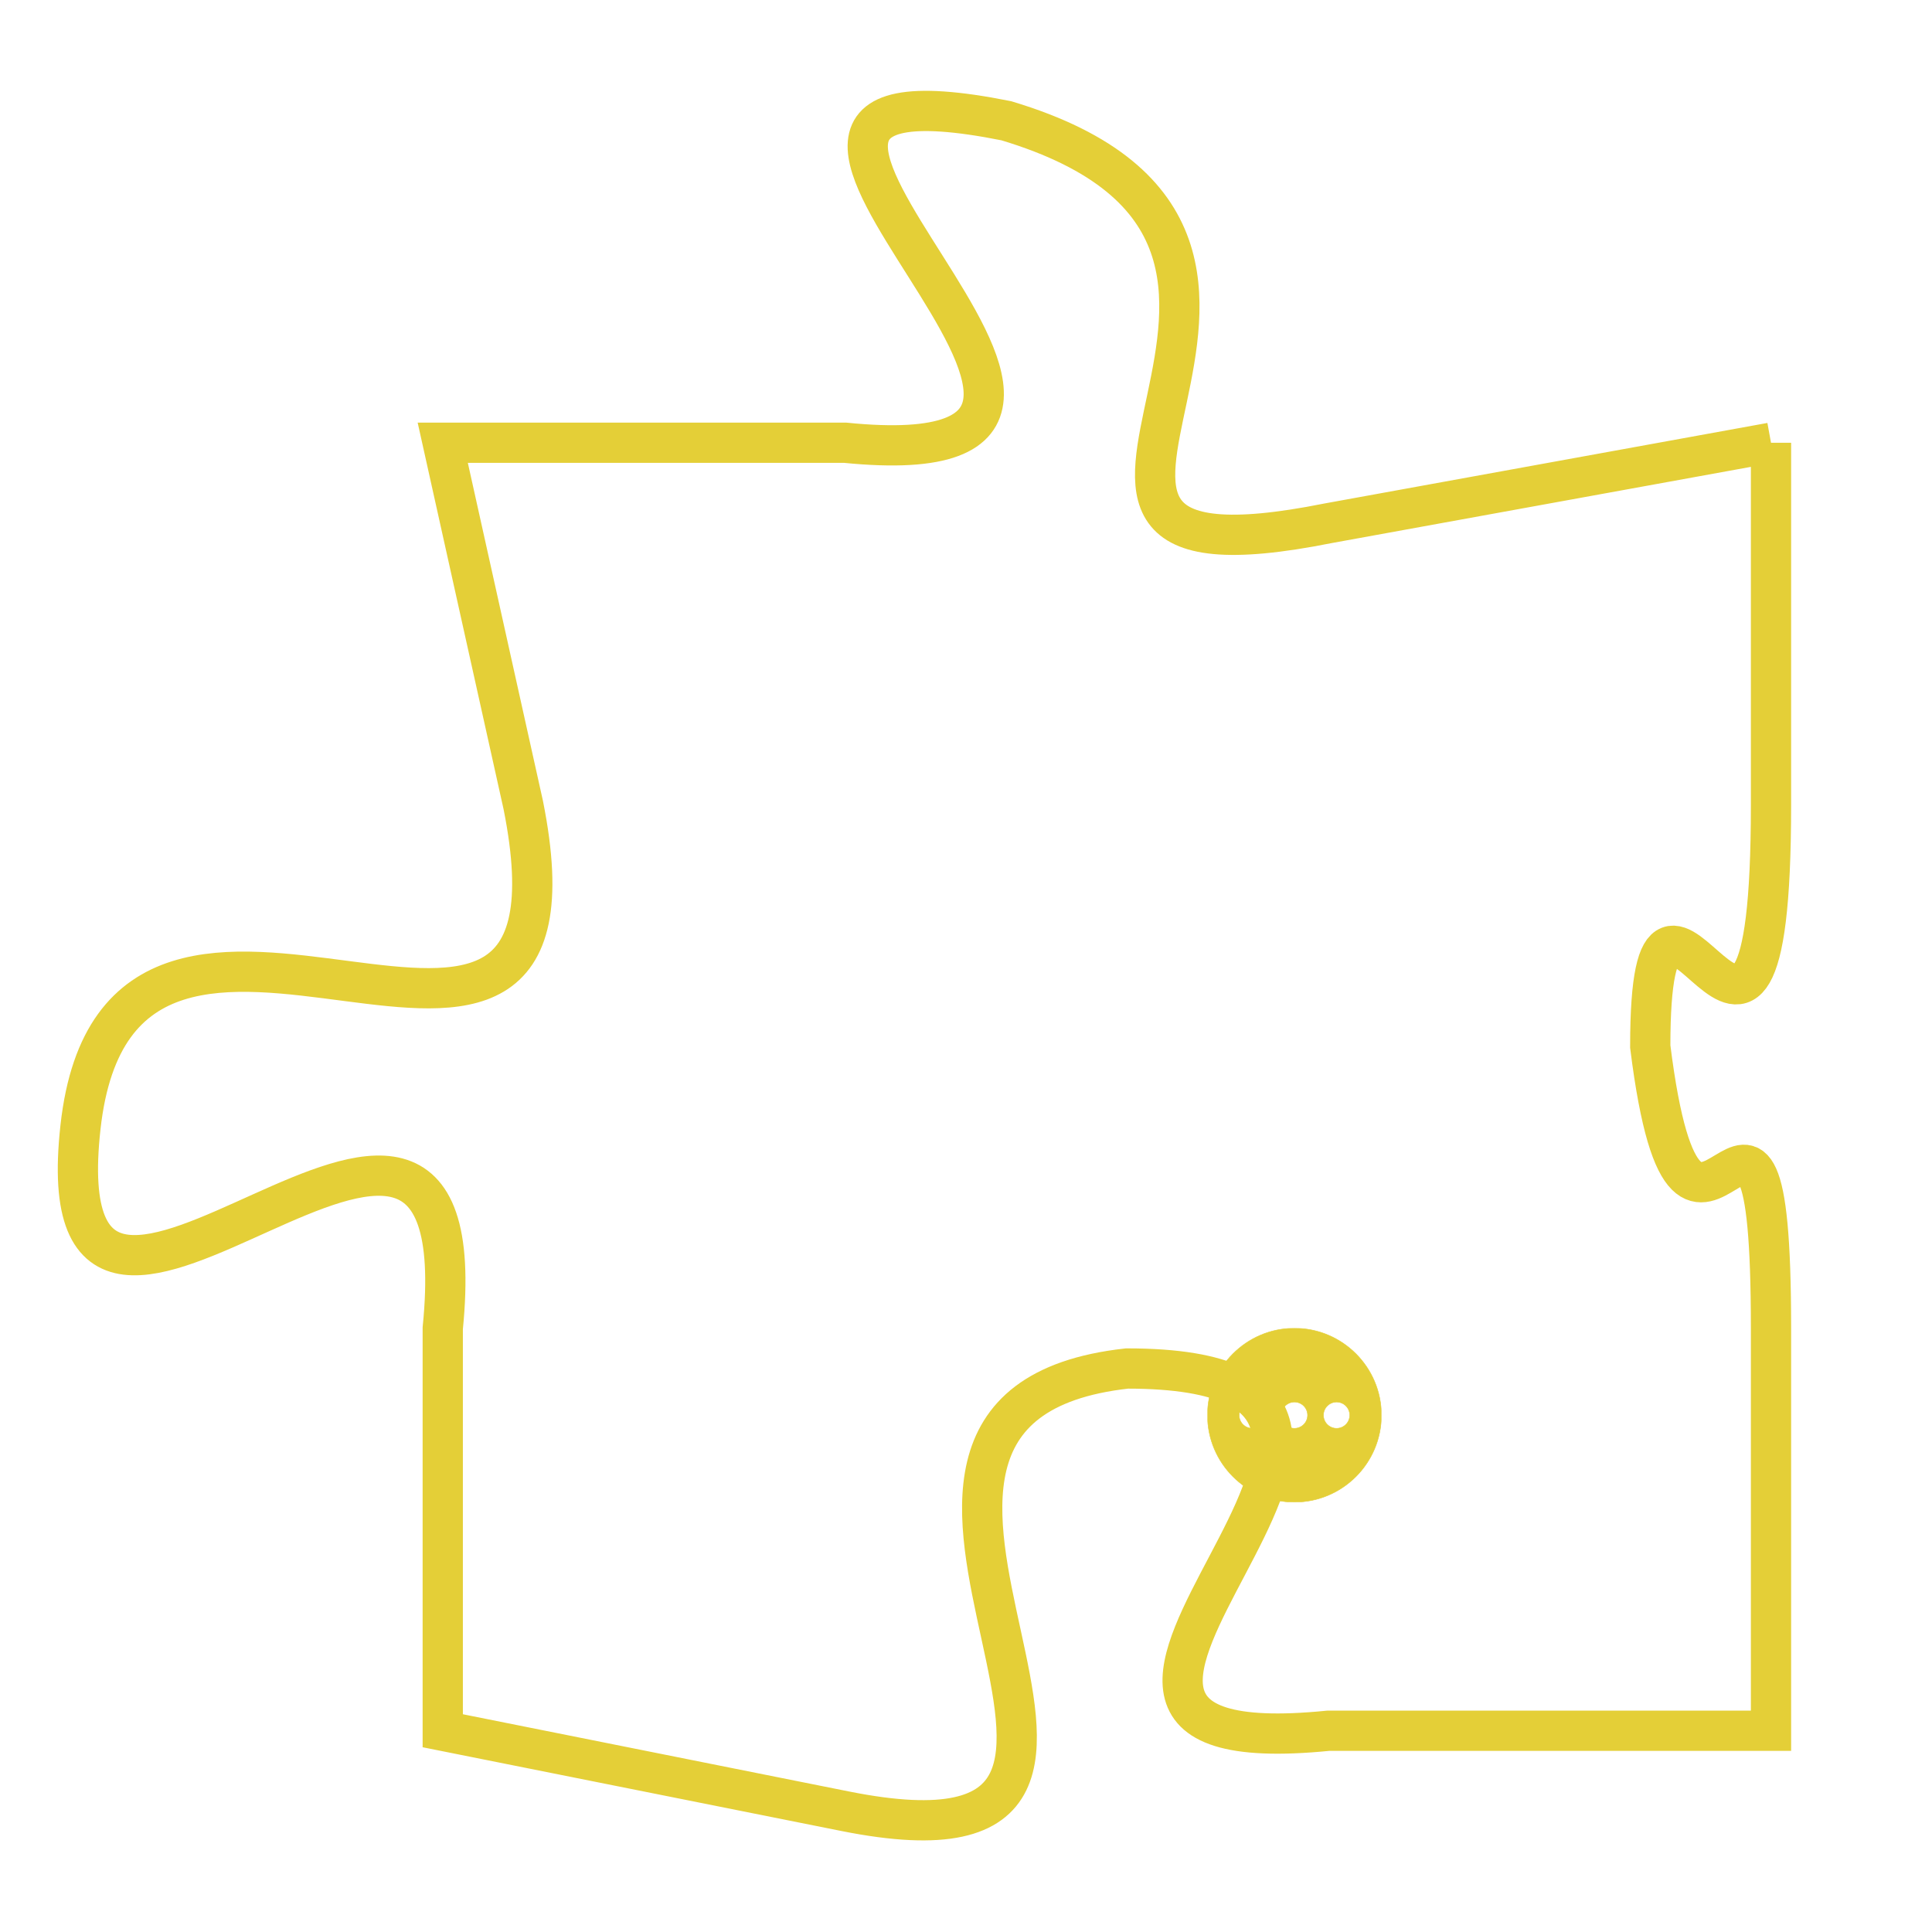 <svg version="1.1" xmlns="http://www.w3.org/2000/svg" xmlns:xlink="http://www.w3.org/1999/xlink" fill="transparent" x="0" y="0" width="350" height="350" preserveAspectRatio="xMinYMin slice"><style type="text/css">.links{fill:transparent;stroke: #E4CF37;}.links:hover{fill:#63D272; opacity:0.4;}</style><defs><g id="allt"><path id="t7983" d="M1782,1952 L1771,1954 C1761,1956 1773,1947 1763,1944 C1753,1942 1769,1953 1759,1952 L1749,1952 1749,1952 L1751,1961 C1753,1971 1741,1960 1740,1969 C1739,1978 1750,1964 1749,1974 L1749,1984 1749,1984 L1759,1986 C1769,1988 1757,1976 1766,1975 C1776,1975 1761,1985 1771,1984 L1782,1984 1782,1984 L1782,1974 C1782,1965 1780,1975 1779,1967 C1779,1960 1782,1971 1782,1961 L1782,1952"/></g><clipPath id="c" clipRule="evenodd" fill="transparent"><use href="#t7983"/></clipPath></defs><svg viewBox="1738 1941 45 48" preserveAspectRatio="xMinYMin meet"><svg width="4380" height="2430"><g><image crossorigin="anonymous" x="0" y="0" href="https://nftpuzzle.license-token.com/assets/completepuzzle.svg" width="100%" height="100%" /><g class="links"><use href="#t7983"/></g></g></svg><svg x="1768" y="1974" height="9%" width="9%" viewBox="0 0 330 330"><g><a xlink:href="https://nftpuzzle.license-token.com/" class="links"><title>See the most innovative NFT based token software licensing project</title><path fill="#E4CF37" id="more" d="M165,0C74.019,0,0,74.019,0,165s74.019,165,165,165s165-74.019,165-165S255.981,0,165,0z M85,190 c-13.785,0-25-11.215-25-25s11.215-25,25-25s25,11.215,25,25S98.785,190,85,190z M165,190c-13.785,0-25-11.215-25-25 s11.215-25,25-25s25,11.215,25,25S178.785,190,165,190z M245,190c-13.785,0-25-11.215-25-25s11.215-25,25-25 c13.785,0,25,11.215,25,25S258.785,190,245,190z"></path></a></g></svg></svg></svg>